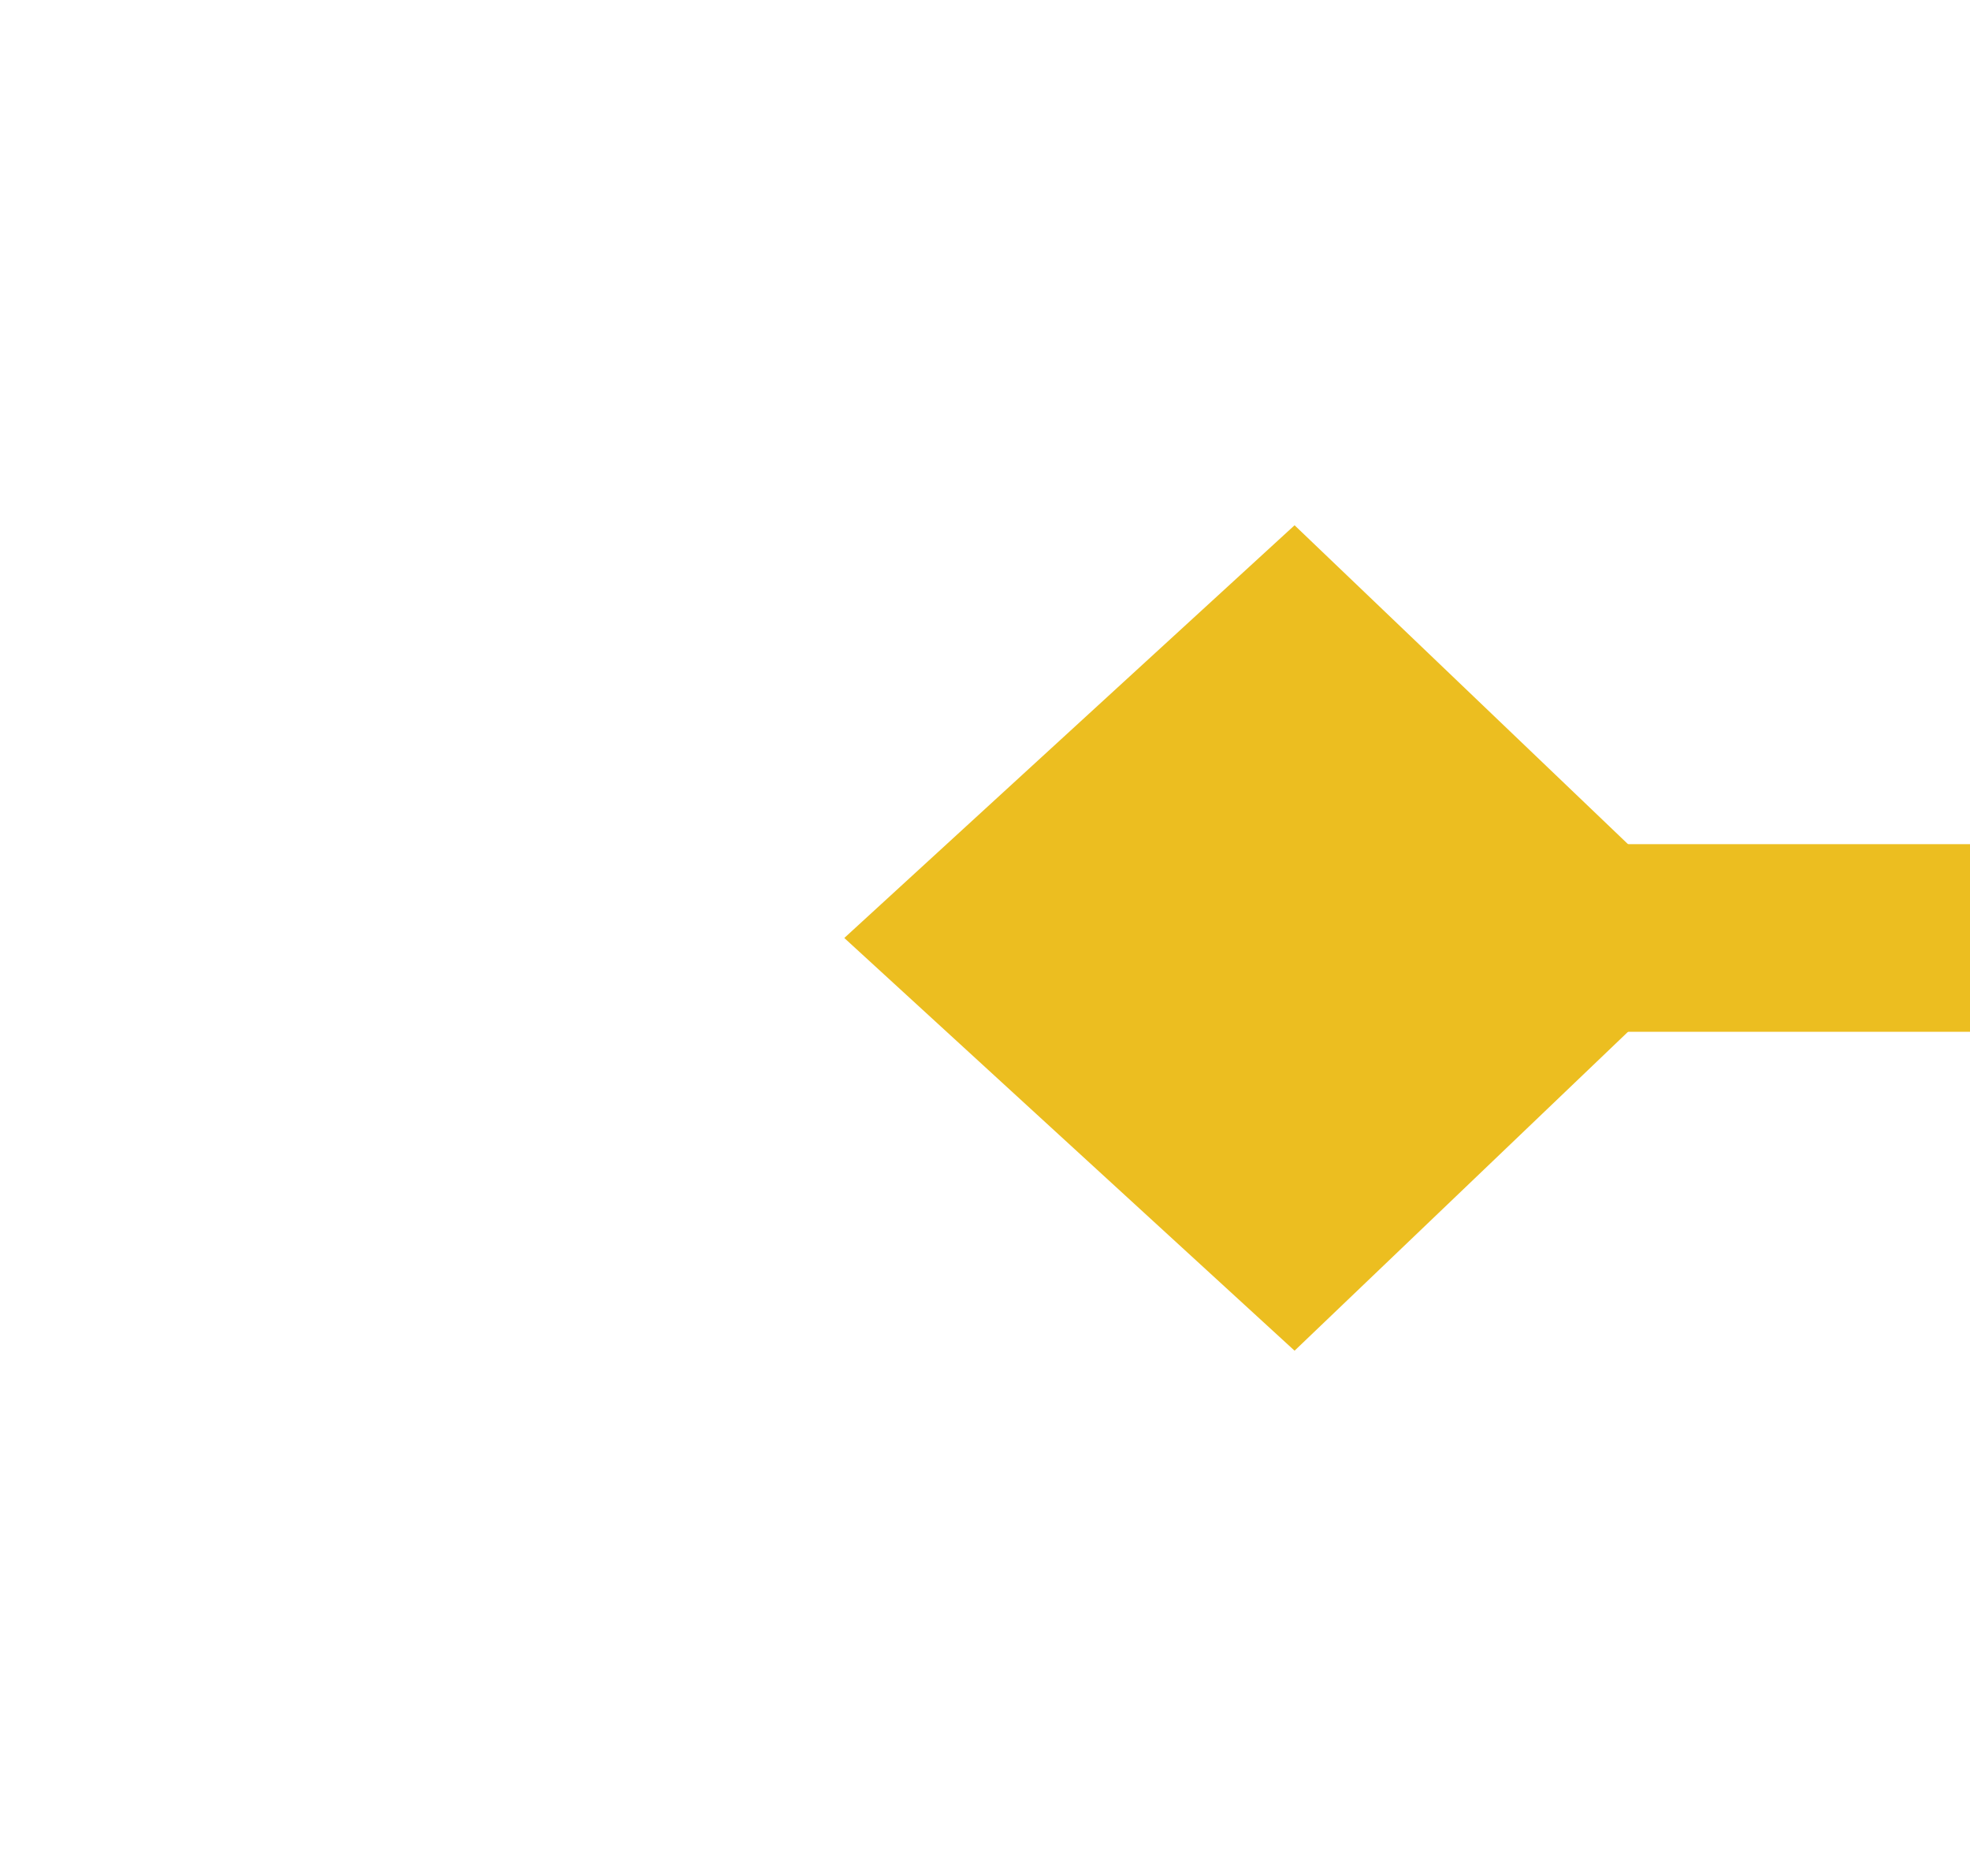﻿<?xml version="1.0" encoding="utf-8"?>
<svg version="1.1" xmlns:xlink="http://www.w3.org/1999/xlink" width="21px" height="20px" preserveAspectRatio="xMinYMid meet" viewBox="1197 283  21 18" xmlns="http://www.w3.org/2000/svg">
  <path d="M 1208 292  L 1235 292  A 5 5 0 0 0 1240 287 L 1240 39  A 5 5 0 0 1 1245 34 L 1844 34  A 5 5 0 0 1 1849 39 L 1849 95  " stroke-width="2" stroke="#ecbe20" fill="none" />
  <path d="M 1210.8 287.6  L 1206 292  L 1210.8 296.4  L 1215.4 292  L 1210.8 287.6  Z M 1844.6 92.2  L 1849 97  L 1853.4 92.2  L 1849 87.6  L 1844.6 92.2  Z " fill-rule="nonzero" fill="#ecbe20" stroke="none" />
</svg>